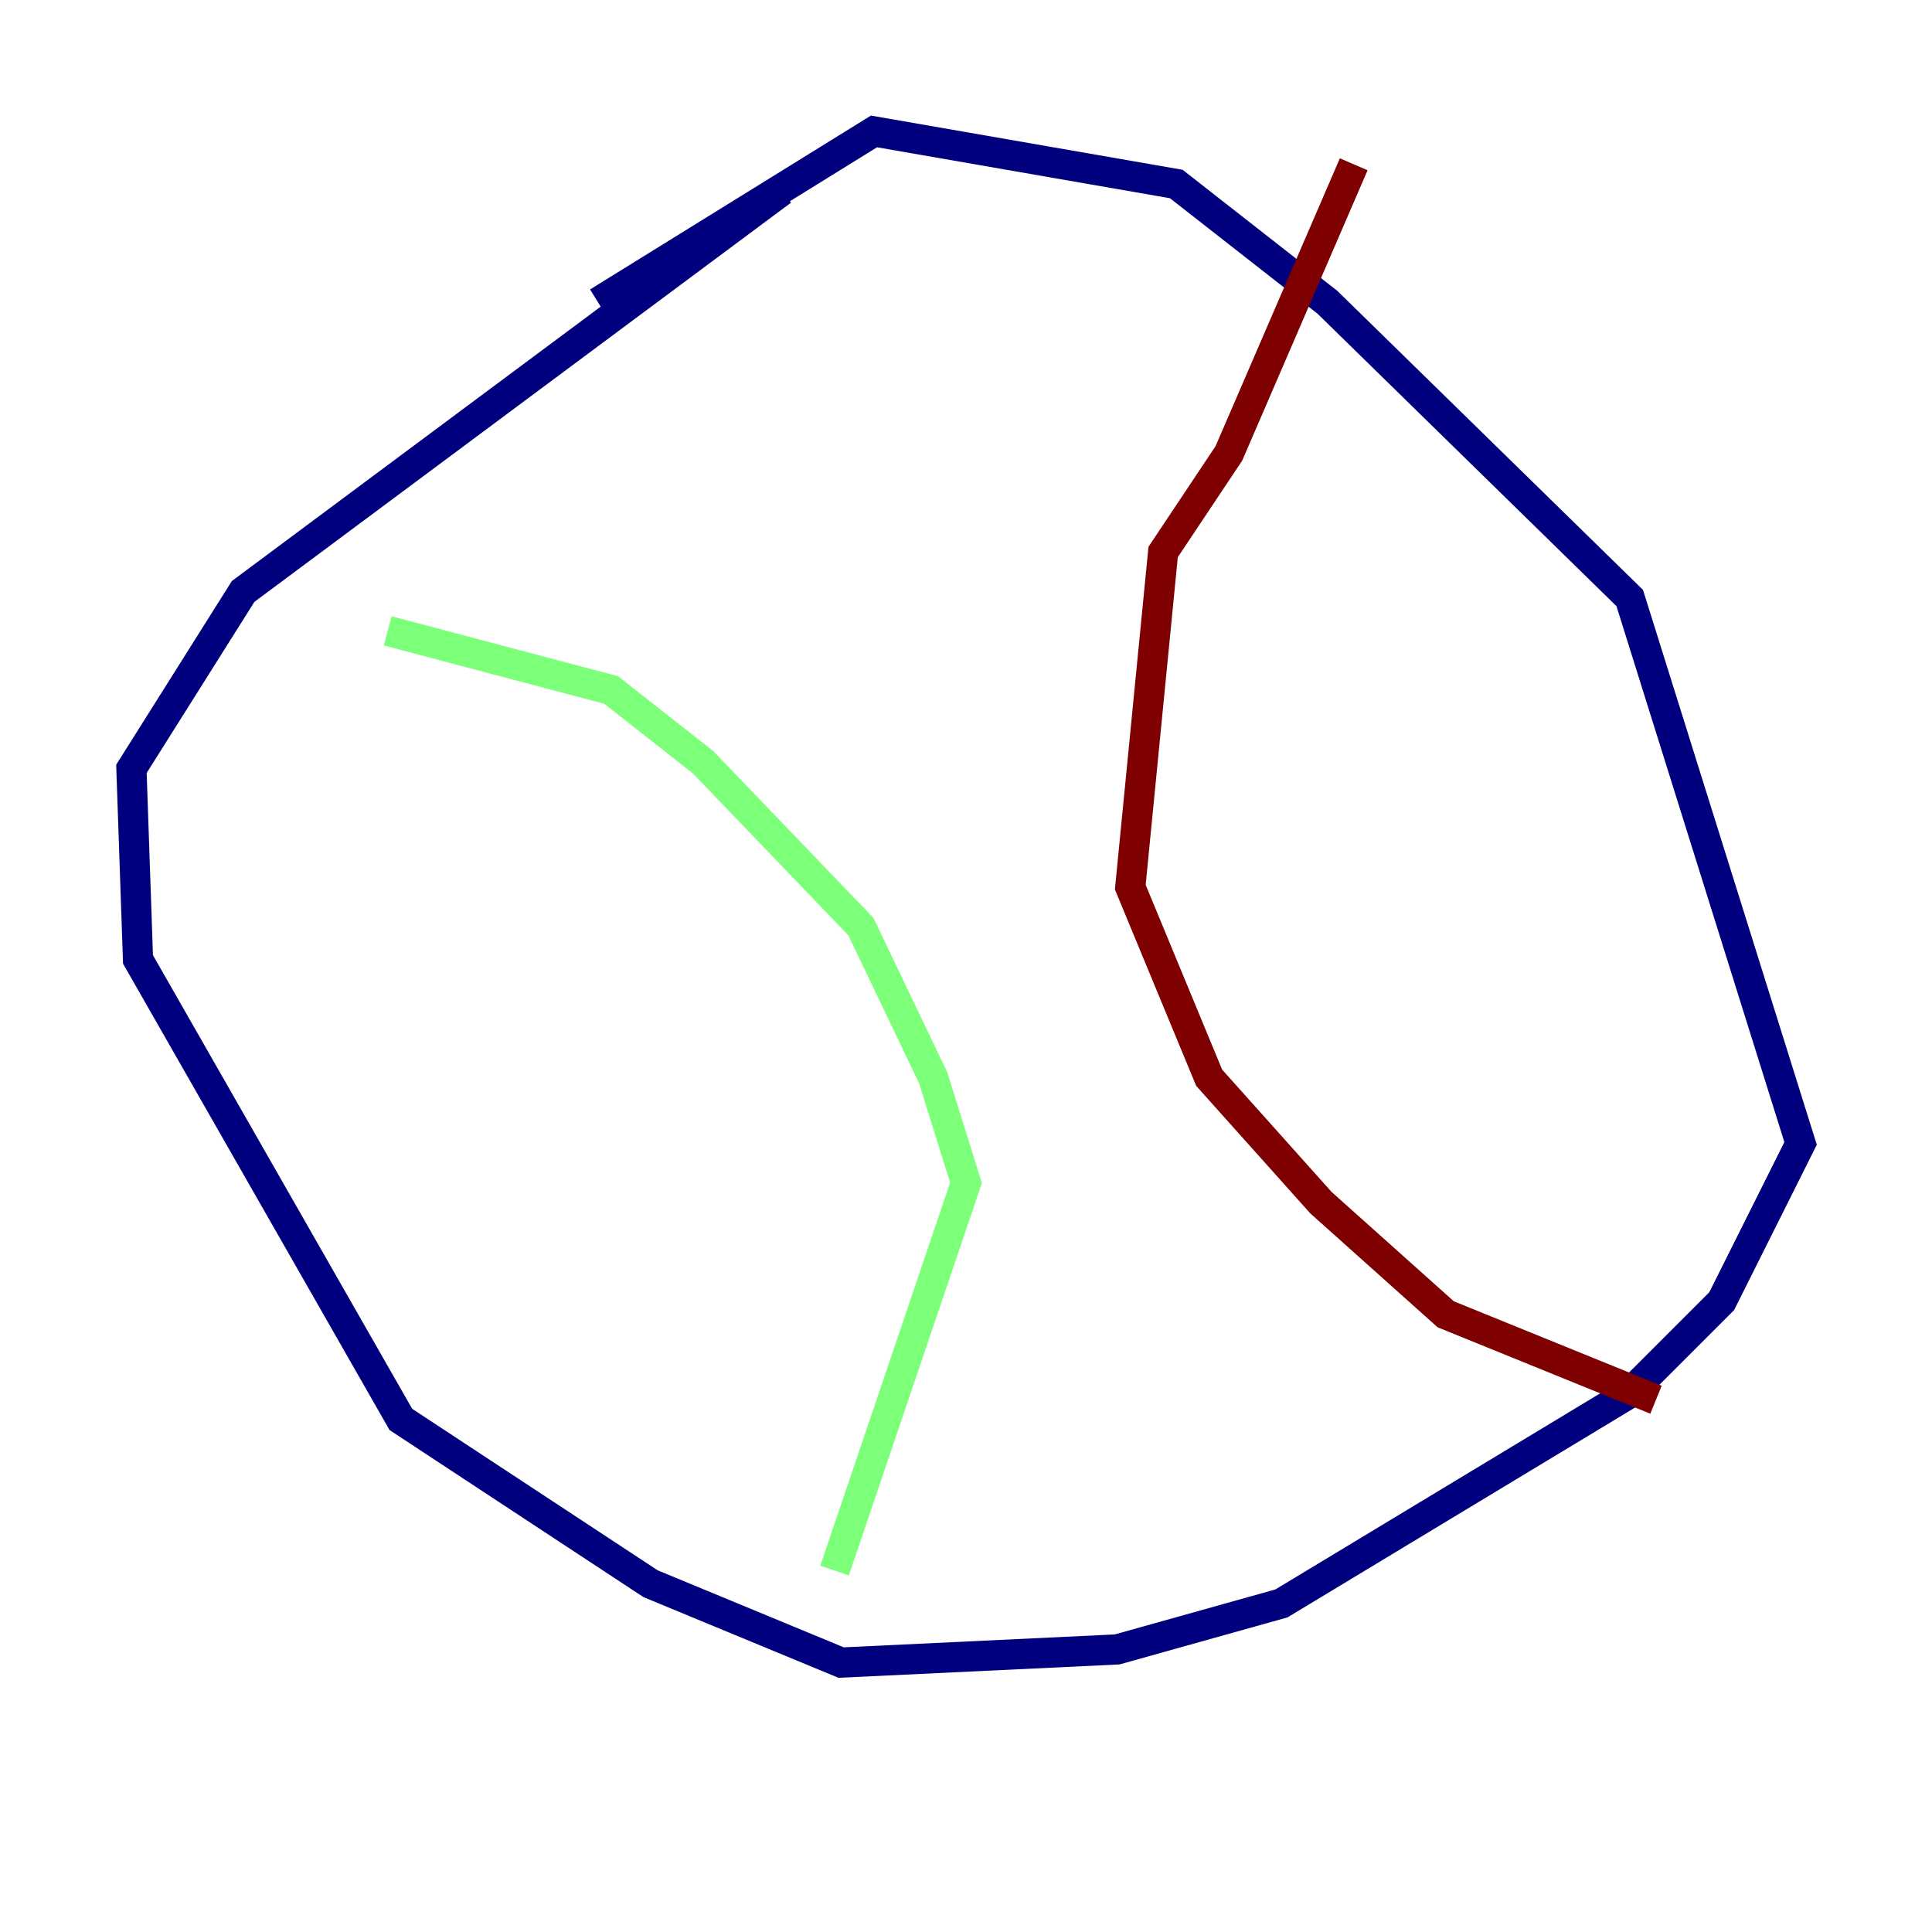<?xml version="1.0" encoding="utf-8" ?>
<svg baseProfile="tiny" height="128" version="1.2" viewBox="0,0,128,128" width="128" xmlns="http://www.w3.org/2000/svg" xmlns:ev="http://www.w3.org/2001/xml-events" xmlns:xlink="http://www.w3.org/1999/xlink"><defs /><polyline fill="none" points="51.809,12.626 16.109,39.184 8.707,50.939 9.143,63.565 26.558,94.041 43.102,104.925 55.728,110.15 74.014,109.279 84.898,106.231 107.973,92.299 114.068,86.204 119.293,75.755 107.973,39.619 87.946,20.027 77.932,12.191 57.905,8.707 39.619,20.027" stroke="#00007f" stroke-width="2" /><polyline fill="none" points="25.687,41.796 40.49,45.714 46.585,50.503 57.034,61.388 61.823,71.401 64.0,78.367 55.292,104.054" stroke="#7cff79" stroke-width="2" /><polyline fill="none" points="89.687,10.884 81.415,30.041 77.061,36.571 74.884,58.776 80.109,71.401 87.51,79.674 95.782,87.075 109.714,92.735" stroke="#7f0000" stroke-width="2" /></svg>